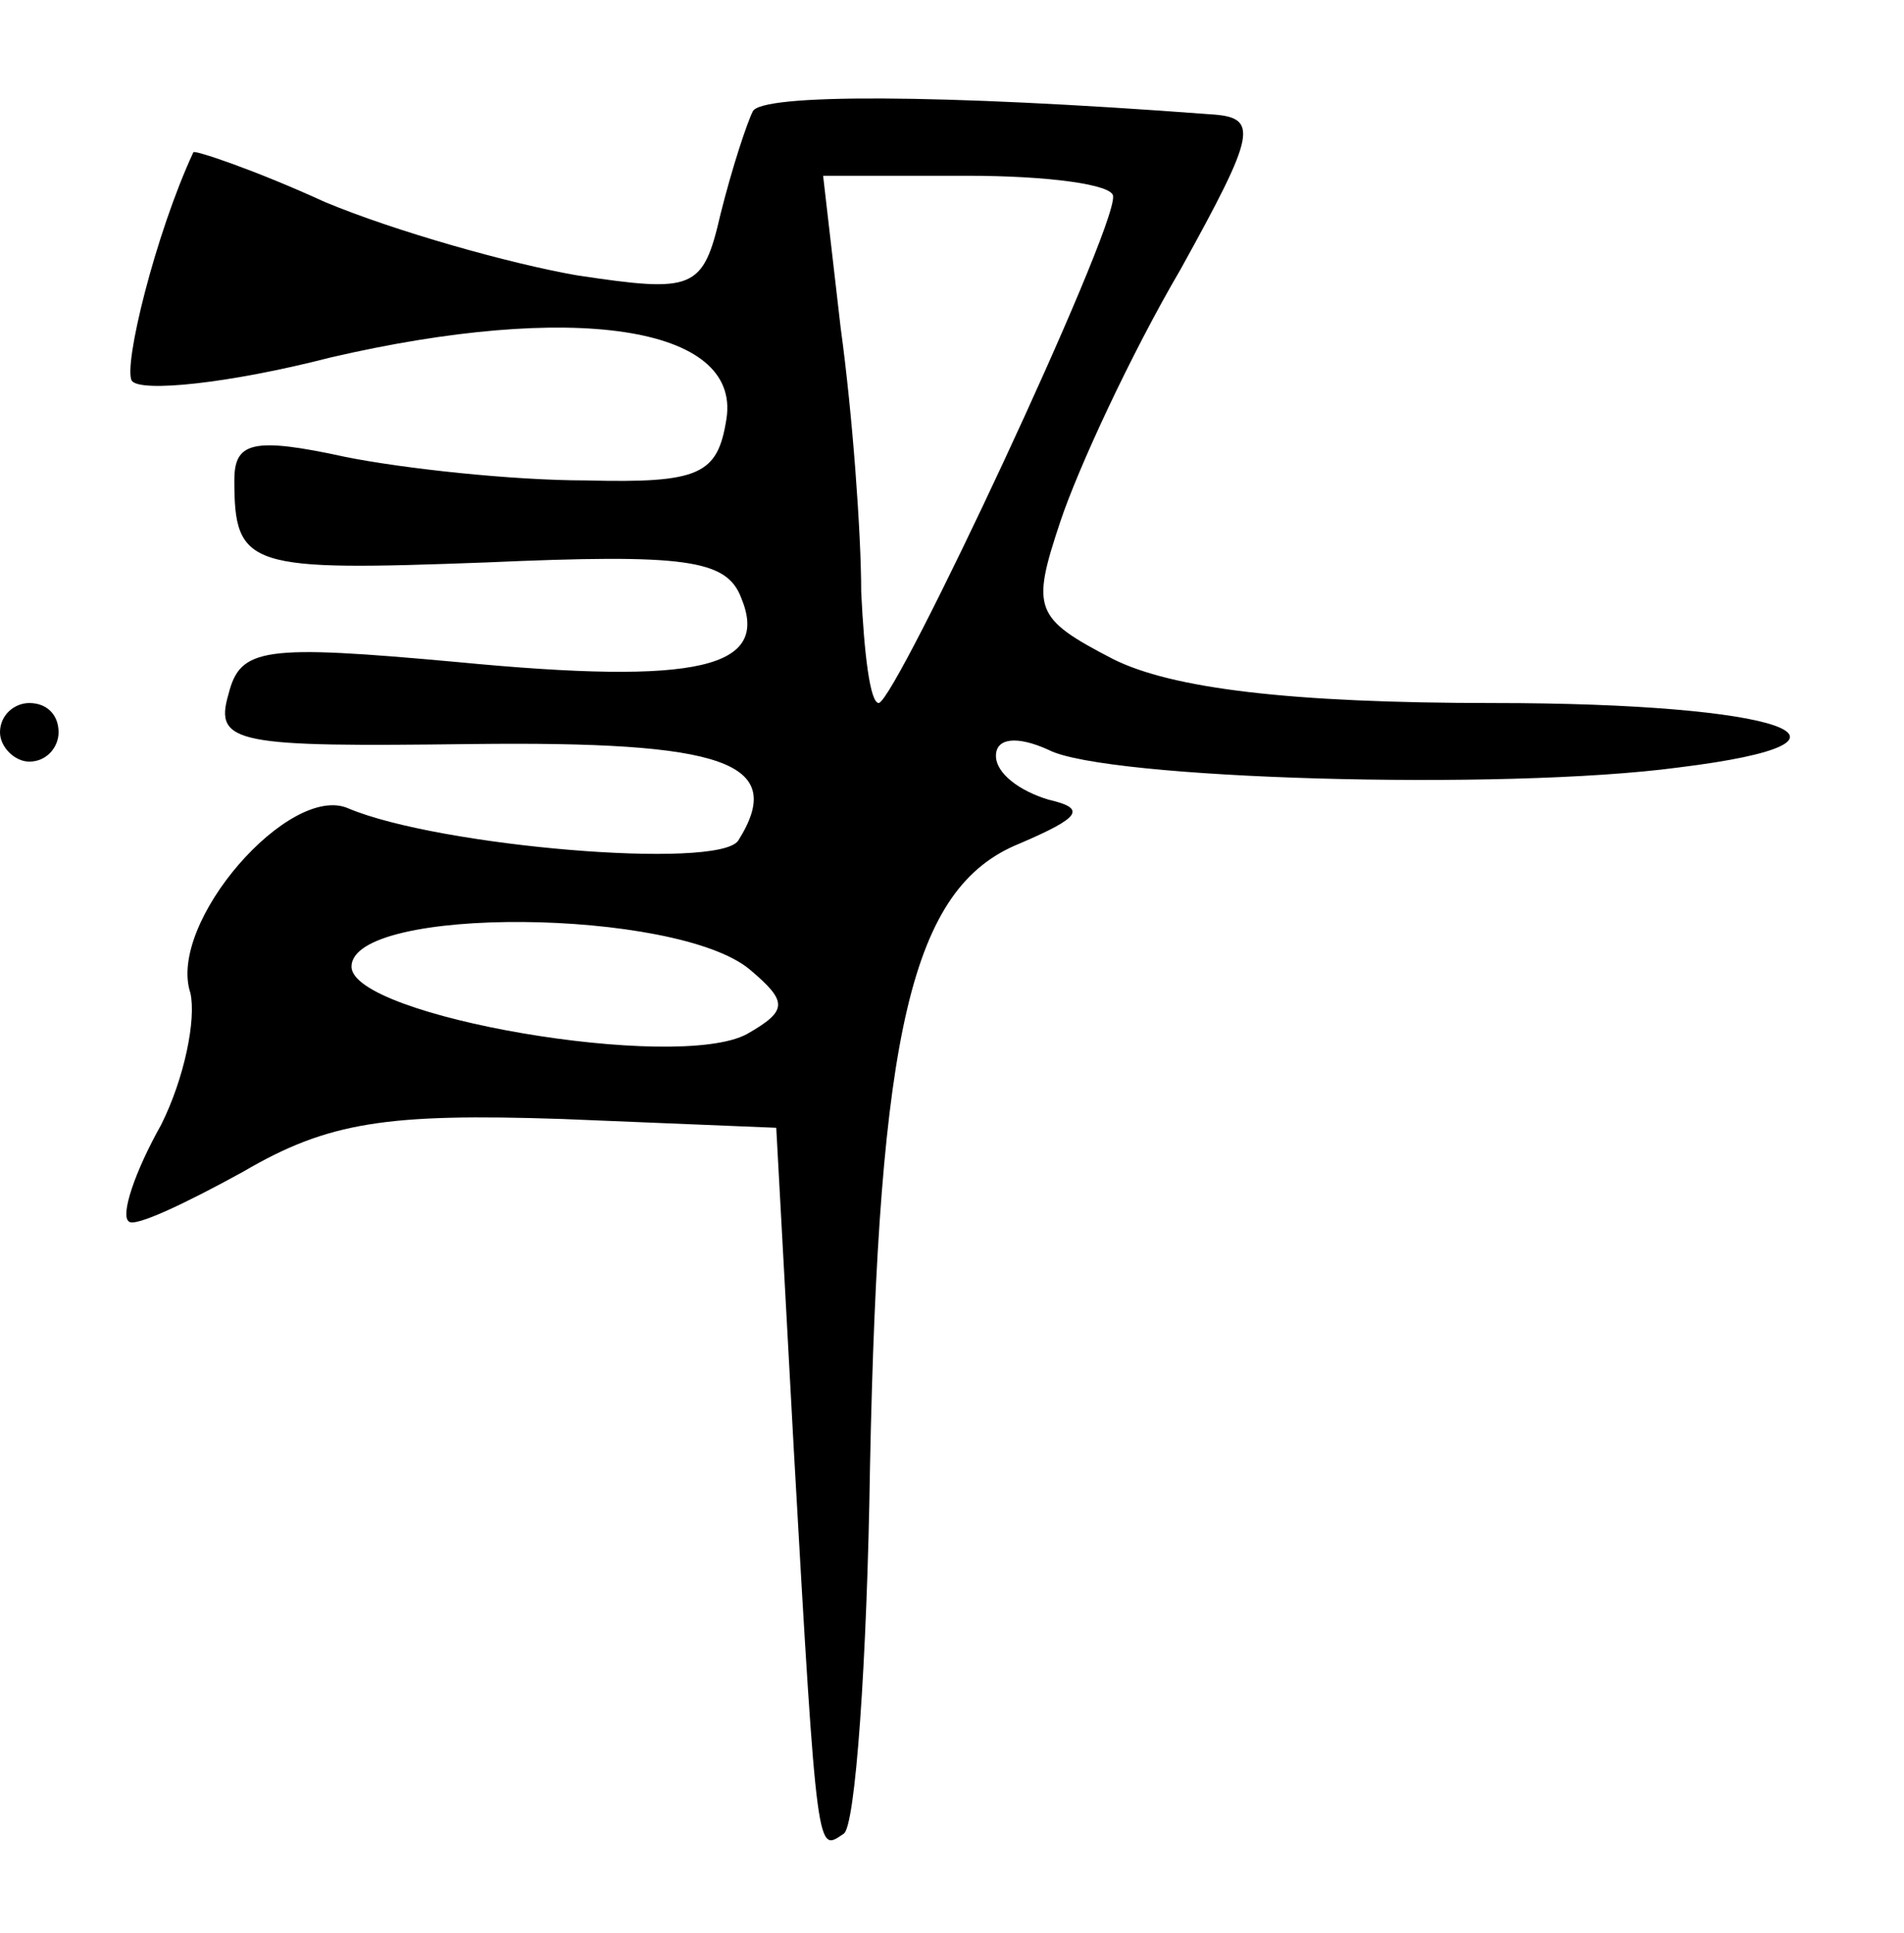 <?xml version="1.0" standalone="no"?>
<!DOCTYPE svg PUBLIC "-//W3C//DTD SVG 20010904//EN"
 "http://www.w3.org/TR/2001/REC-SVG-20010904/DTD/svg10.dtd">
<svg version="1.0" xmlns="http://www.w3.org/2000/svg"
 width="65pt" height="66pt" viewBox="0 0 65 66"
 preserveAspectRatio="xMidYMid meet">
<g transform="translate(0,66) scale(0.1,-0.1)"
fill="#000000" stroke="none">
<path d="M257 622 c-2 -4 -7 -19 -11 -35 -6 -26 -9 -27 -49 -21 -23 4 -62 15
-86 25 -24 11 -45 18 -45 17 -13 -28 -24 -73 -21 -78 3 -4 33 -1 68 8 82 19
140 11 135 -21 -3 -19 -9 -22 -48 -21 -25 0 -62 4 -82 8 -32 7 -38 5 -38 -8 0
-30 5 -31 86 -28 68 3 82 1 87 -12 10 -24 -14 -30 -97 -22 -66 6 -74 5 -78
-11 -5 -17 3 -18 83 -17 86 1 108 -6 91 -33 -7 -10 -102 -2 -133 11 -20 9 -62
-39 -54 -63 2 -9 -2 -29 -10 -45 -9 -16 -14 -31 -11 -33 2 -2 19 6 39 17 29
17 49 20 109 18 l73 -3 6 -110 c8 -141 8 -137 17 -131 4 2 8 59 9 125 3 149
14 198 51 213 21 9 23 12 10 15 -10 3 -18 9 -18 15 0 6 7 7 18 2 19 -10 155
-14 215 -6 73 9 35 22 -63 22 -70 0 -110 5 -130 15 -27 14 -28 17 -18 47 6 18
24 57 41 86 26 47 27 52 10 53 -93 7 -153 7 -156 1z m123 -29 c1 -12 -74 -172
-80 -173 -3 0 -5 17 -6 38 0 20 -3 61 -7 90 l-6 52 49 0 c28 0 50 -3 50 -7z
m-124 -264 c13 -11 13 -14 -1 -22 -24 -13 -135 6 -135 23 0 21 111 20 136 -1z"/>
<path d="M0 410 c0 -5 5 -10 10 -10 6 0 10 5 10 10 0 6 -4 10 -10 10 -5 0 -10
-4 -10 -10z"/>
</g>
</svg>
